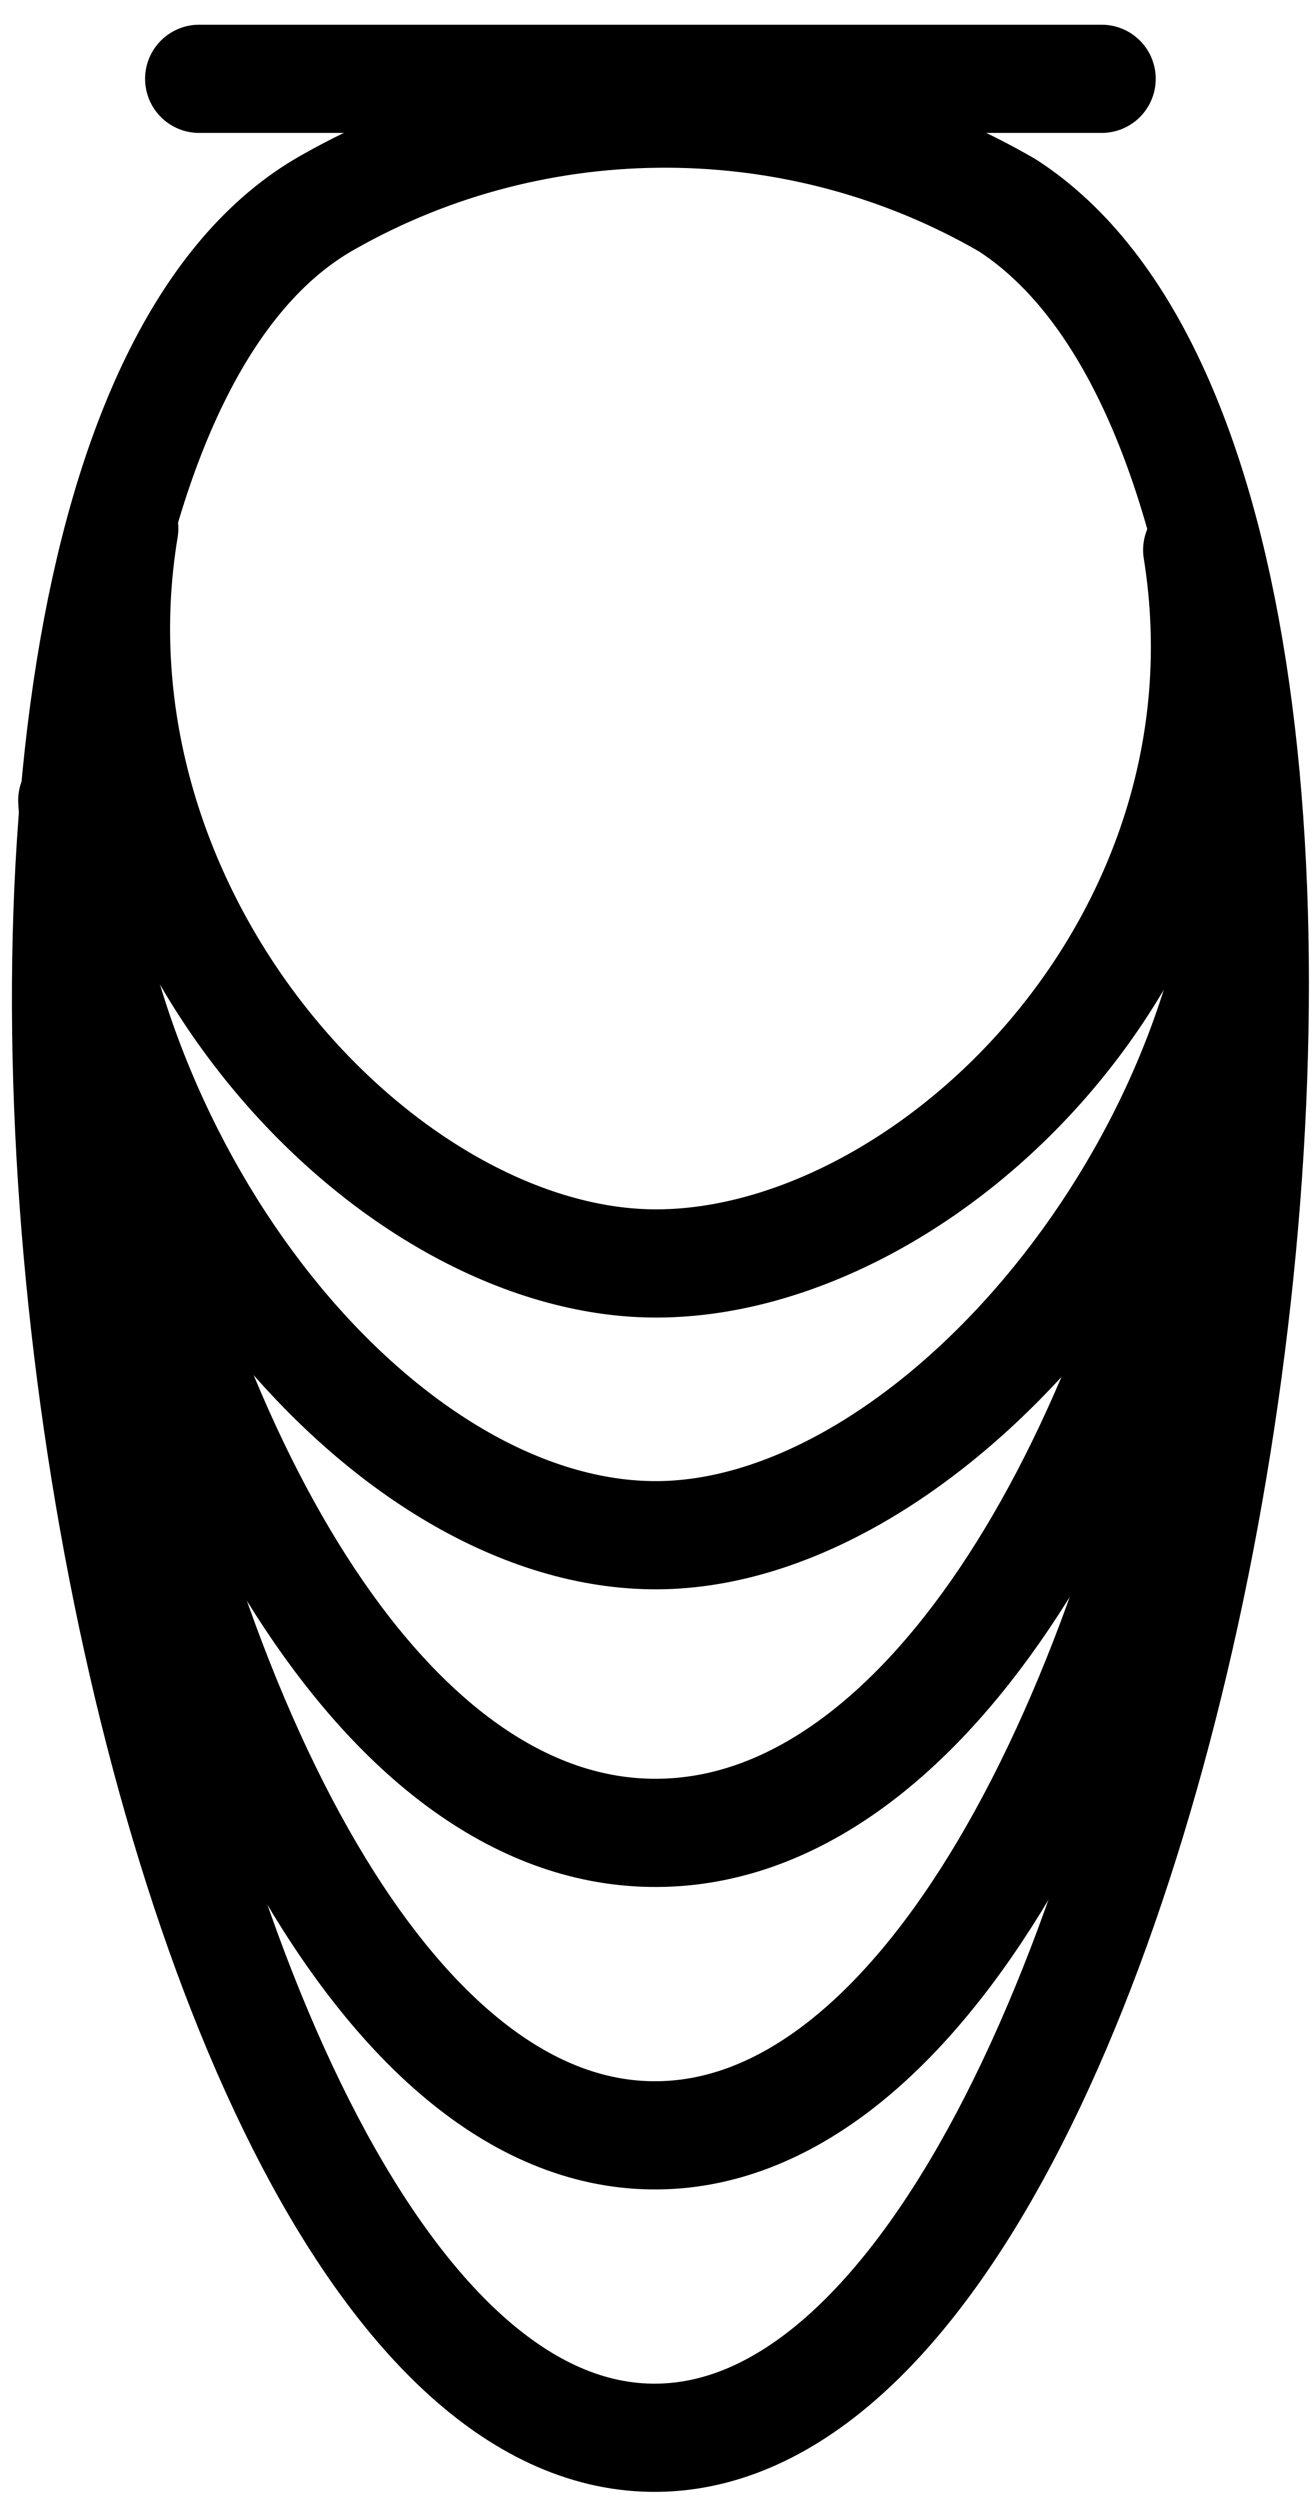 <?xml version="1.0" encoding="UTF-8" standalone="no"?>
<!-- Created with Inkscape (http://www.inkscape.org/) -->

<svg
   xmlns:dc="http://purl.org/dc/elements/1.1/"
   xmlns:cc="http://creativecommons.org/ns#"
   xmlns:rdf="http://www.w3.org/1999/02/22-rdf-syntax-ns#"
   xmlns:svg="http://www.w3.org/2000/svg"
   xmlns="http://www.w3.org/2000/svg"
   version="1.1"
   width="34.5"
   height="65.5"
   id="svg3819">
  <defs
     id="defs3813" />
  <g
     transform="translate(-1717.203,-1188.928)"
     id="g21556">
    <path
       d="m 1722.424,1190.993 h 23.66"
       id="path7724"
       style="fill:none;stroke:#000000;stroke-width:2.835;stroke-linecap:round;stroke-linejoin:round;stroke-miterlimit:4;stroke-opacity:1;stroke-dasharray:none" />
    <path
       d="m 1725.804,1194.227 c 5.506,-3.127 12.339,-3.095 17.813,0.084 12.895,8.358 4.869,58.695 -9.345,58.481 -14.214,-0.214 -21.659,-51.159 -8.468,-58.565 z"
       id="path7726"
       style="fill:none;stroke:#000000;stroke-width:2.835;stroke-linecap:round;stroke-linejoin:round;stroke-miterlimit:4;stroke-opacity:1;stroke-dasharray:none;stroke-dashoffset:0" />
    <path
       d="m 1749.11,1221.593 c -2.171,12.227 -7.731,23.383 -14.838,23.276 -7.107,-0.107 -12.522,-11.522 -14.511,-23.836"
       id="path7728"
       style="fill:none;stroke:#000000;stroke-width:2.835;stroke-linecap:round;stroke-linejoin:round;stroke-miterlimit:4;stroke-opacity:1;stroke-dasharray:none;stroke-dashoffset:0" />
    <path
       d="m 1749.11,1216.419 c -2.171,10.852 -7.731,20.633 -14.838,20.526 -7.107,-0.107 -12.522,-10.147 -14.511,-21.086"
       id="path7730"
       style="fill:none;stroke:#000000;stroke-width:2.835;stroke-linecap:round;stroke-linejoin:round;stroke-miterlimit:4;stroke-opacity:1;stroke-dasharray:none;stroke-dashoffset:0" />
    <path
       d="m 1749.952,1210.456 c -0.457,9.326 -8.573,18.798 -15.68,18.691 -7.107,-0.107 -14.578,-9.303 -15.175,-19.251"
       id="path7732"
       style="fill:none;stroke:#000000;stroke-width:2.835;stroke-linecap:round;stroke-linejoin:round;stroke-miterlimit:4;stroke-opacity:1;stroke-dasharray:none;stroke-dashoffset:0" />
    <path
       d="m 1748.588,1203.336 c 1.663,10.386 -7.209,18.798 -14.316,18.691 -7.107,-0.107 -15.487,-9.151 -13.811,-19.251"
       id="path7749"
       style="fill:none;stroke:#000000;stroke-width:2.835;stroke-linecap:round;stroke-linejoin:round;stroke-miterlimit:4;stroke-opacity:1;stroke-dasharray:none;stroke-dashoffset:0" />
  </g>
</svg>
